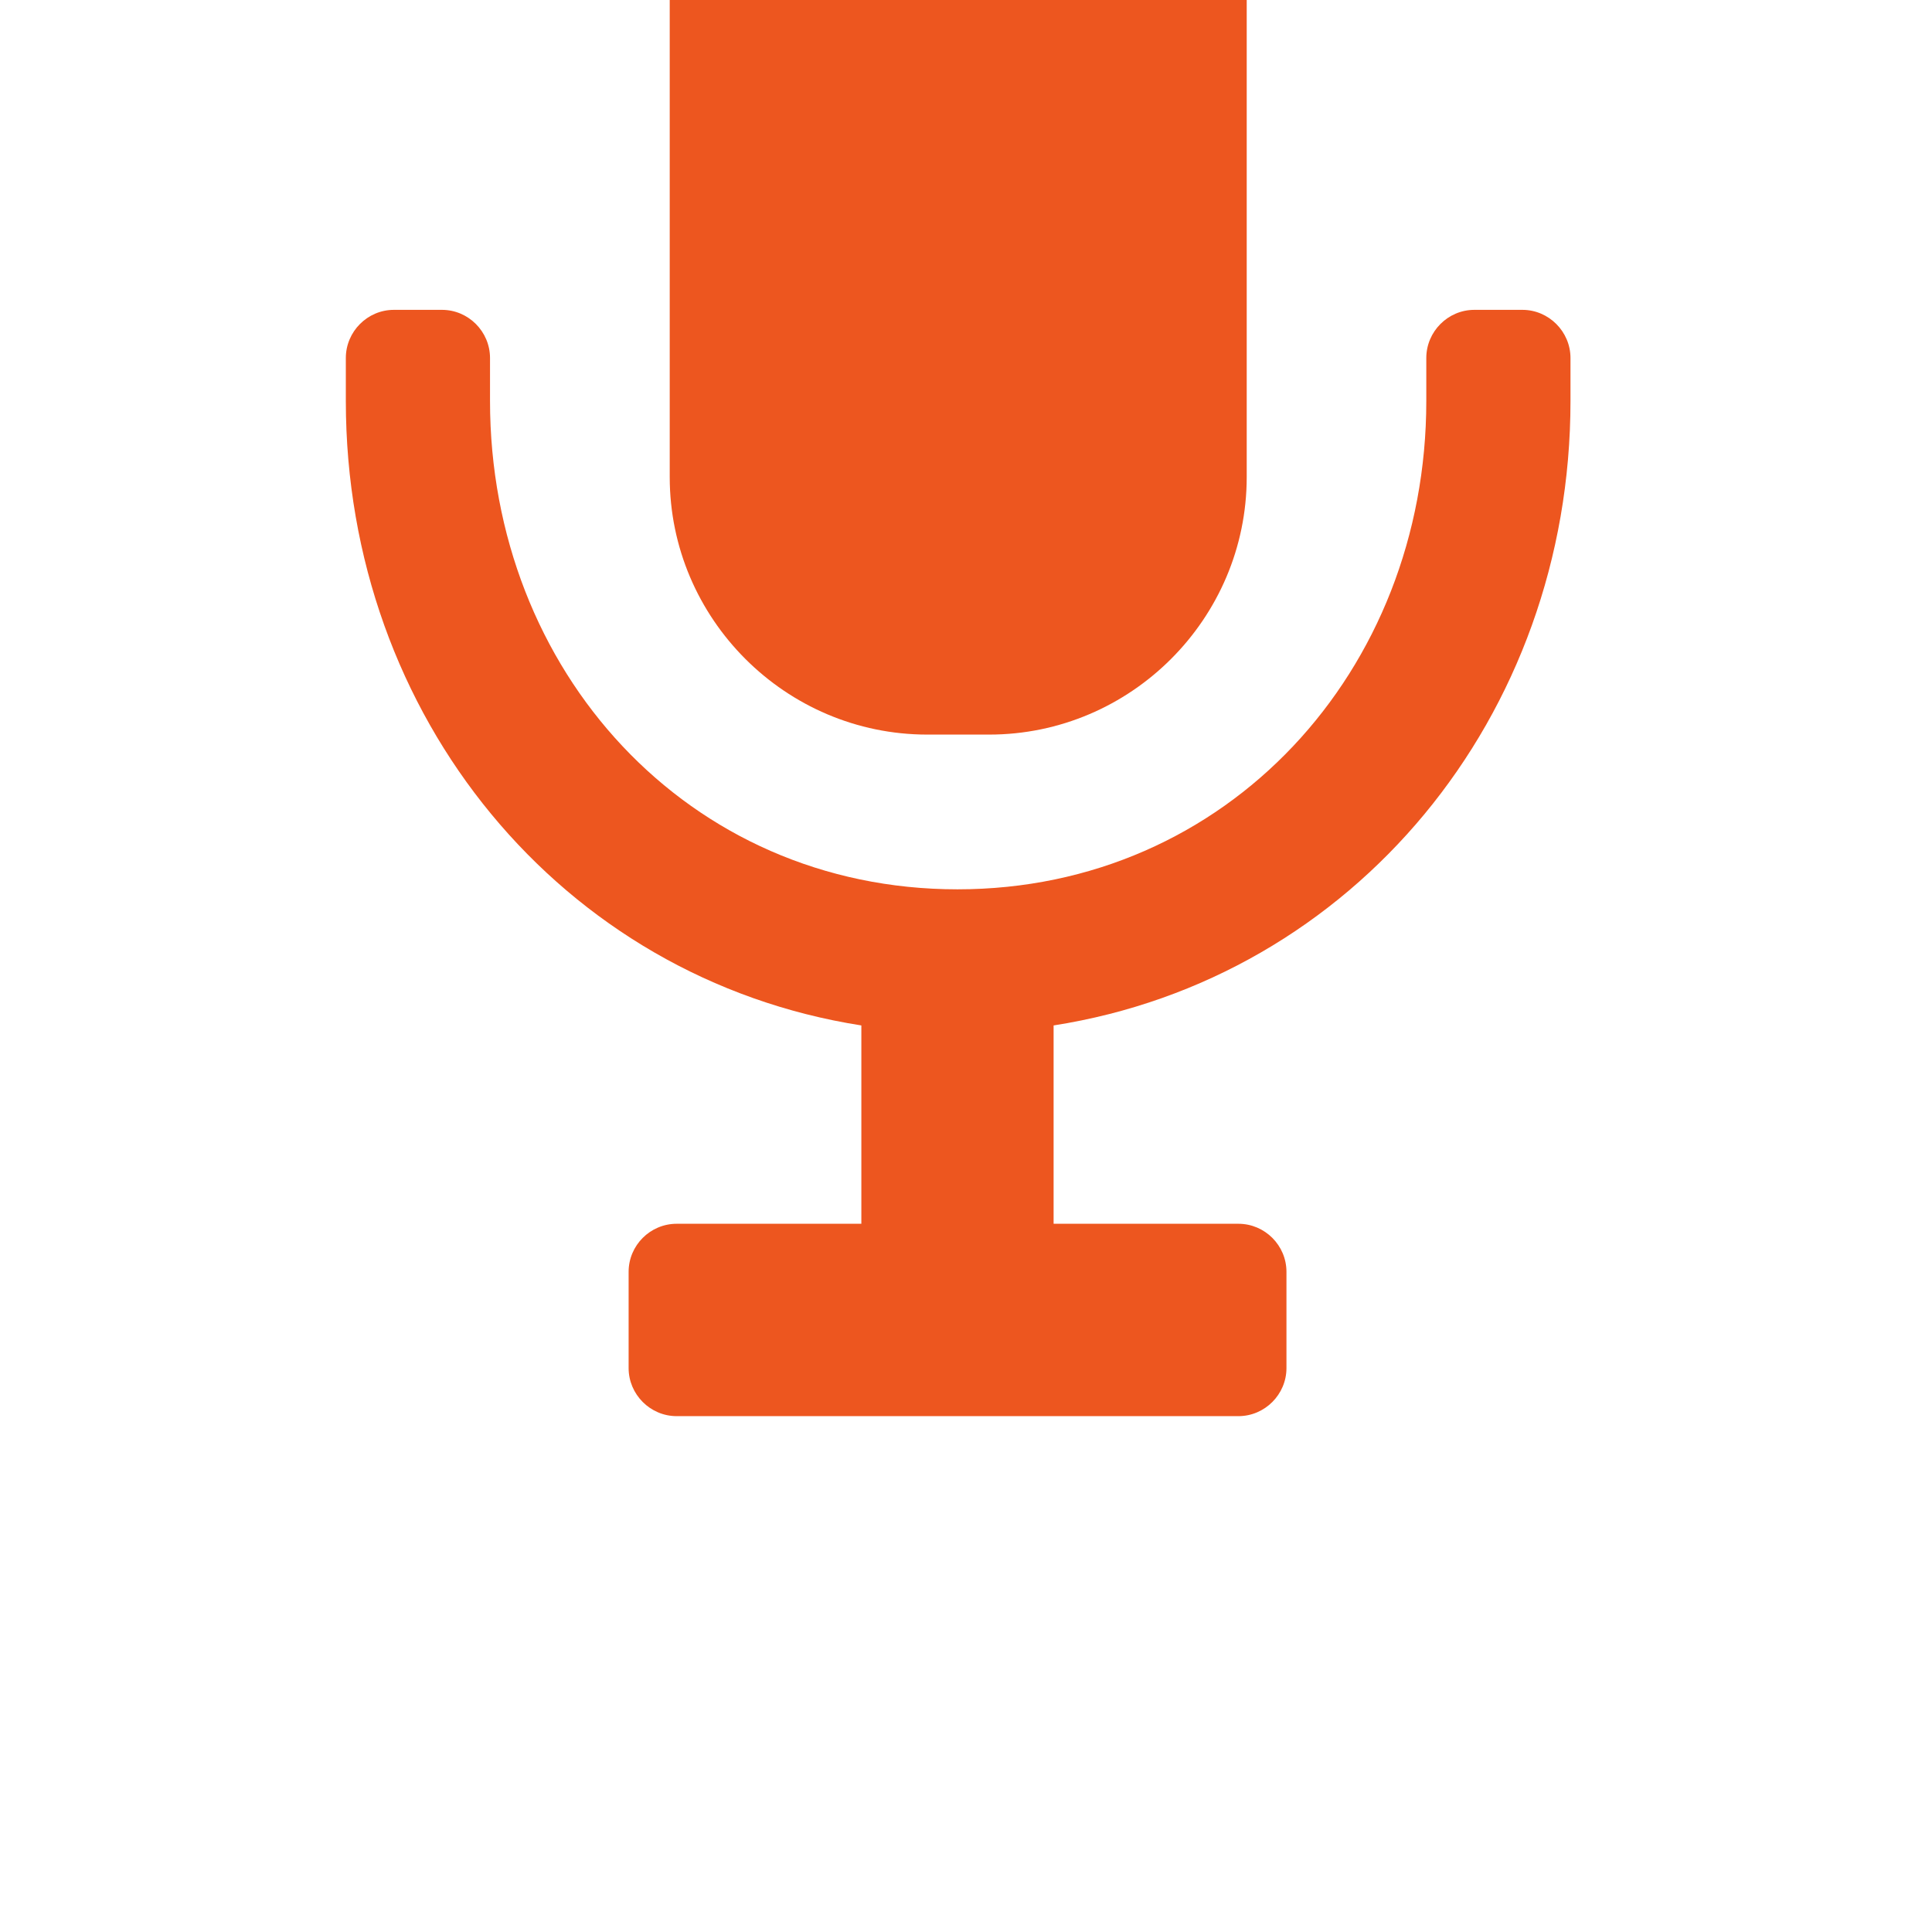 <svg xmlns="http://www.w3.org/2000/svg" xmlns:svg="http://www.w3.org/2000/svg" id="svg17424" width="32" height="32" version="1.1" viewBox="0 0 32 32"><g id="layer1" transform="translate(0,-1020.362)"><g id="g74603-2" transform="matrix(2.057,0,0,2.057,-1219.705,-80213.127)"><path id="path74605-6" d="m 602.992,39495.085 c 0,1.141 -0.933,2.074 -2.074,2.074 l -0.498,0 c -1.141,0 -2.074,-0.933 -2.074,-2.074 l 0,-5.919 c 0,-1.141 0.933,-2.074 2.074,-2.074 l 0.498,0 c 1.141,0 2.074,0.933 2.074,2.074 l 0,5.919 z" style="fill:#ed561f"/><path id="path74607-1" d="m 605.212,39493.739 -0.387,0 c -0.213,0 -0.387,0.175 -0.387,0.388 l 0,0.346 c 0,2.171 -1.603,3.932 -3.775,3.932 -2.172,0 -3.764,-1.761 -3.764,-3.932 l 0,-0.346 c 0,-0.213 -0.174,-0.388 -0.387,-0.388 l -0.387,0 c -0.213,0 -0.387,0.175 -0.387,0.388 l 0,0.346 c 0,2.543 1.738,4.65 4.151,5.028 l 0,1.597 -1.487,0 c -0.213,0 -0.387,0.174 -0.387,0.387 l 0,0.775 c 0,0.212 0.174,0.387 0.387,0.387 l 4.523,0 c 0.213,0 0.387,-0.175 0.387,-0.387 l 0,-0.775 c 0,-0.213 -0.174,-0.387 -0.387,-0.387 l -1.488,0 0,-1.597 c 2.415,-0.378 4.162,-2.485 4.162,-5.028 l 0,-0.346 c 0,-0.213 -0.175,-0.388 -0.387,-0.388 z" style="fill:#ed561f"/></g></g></svg>